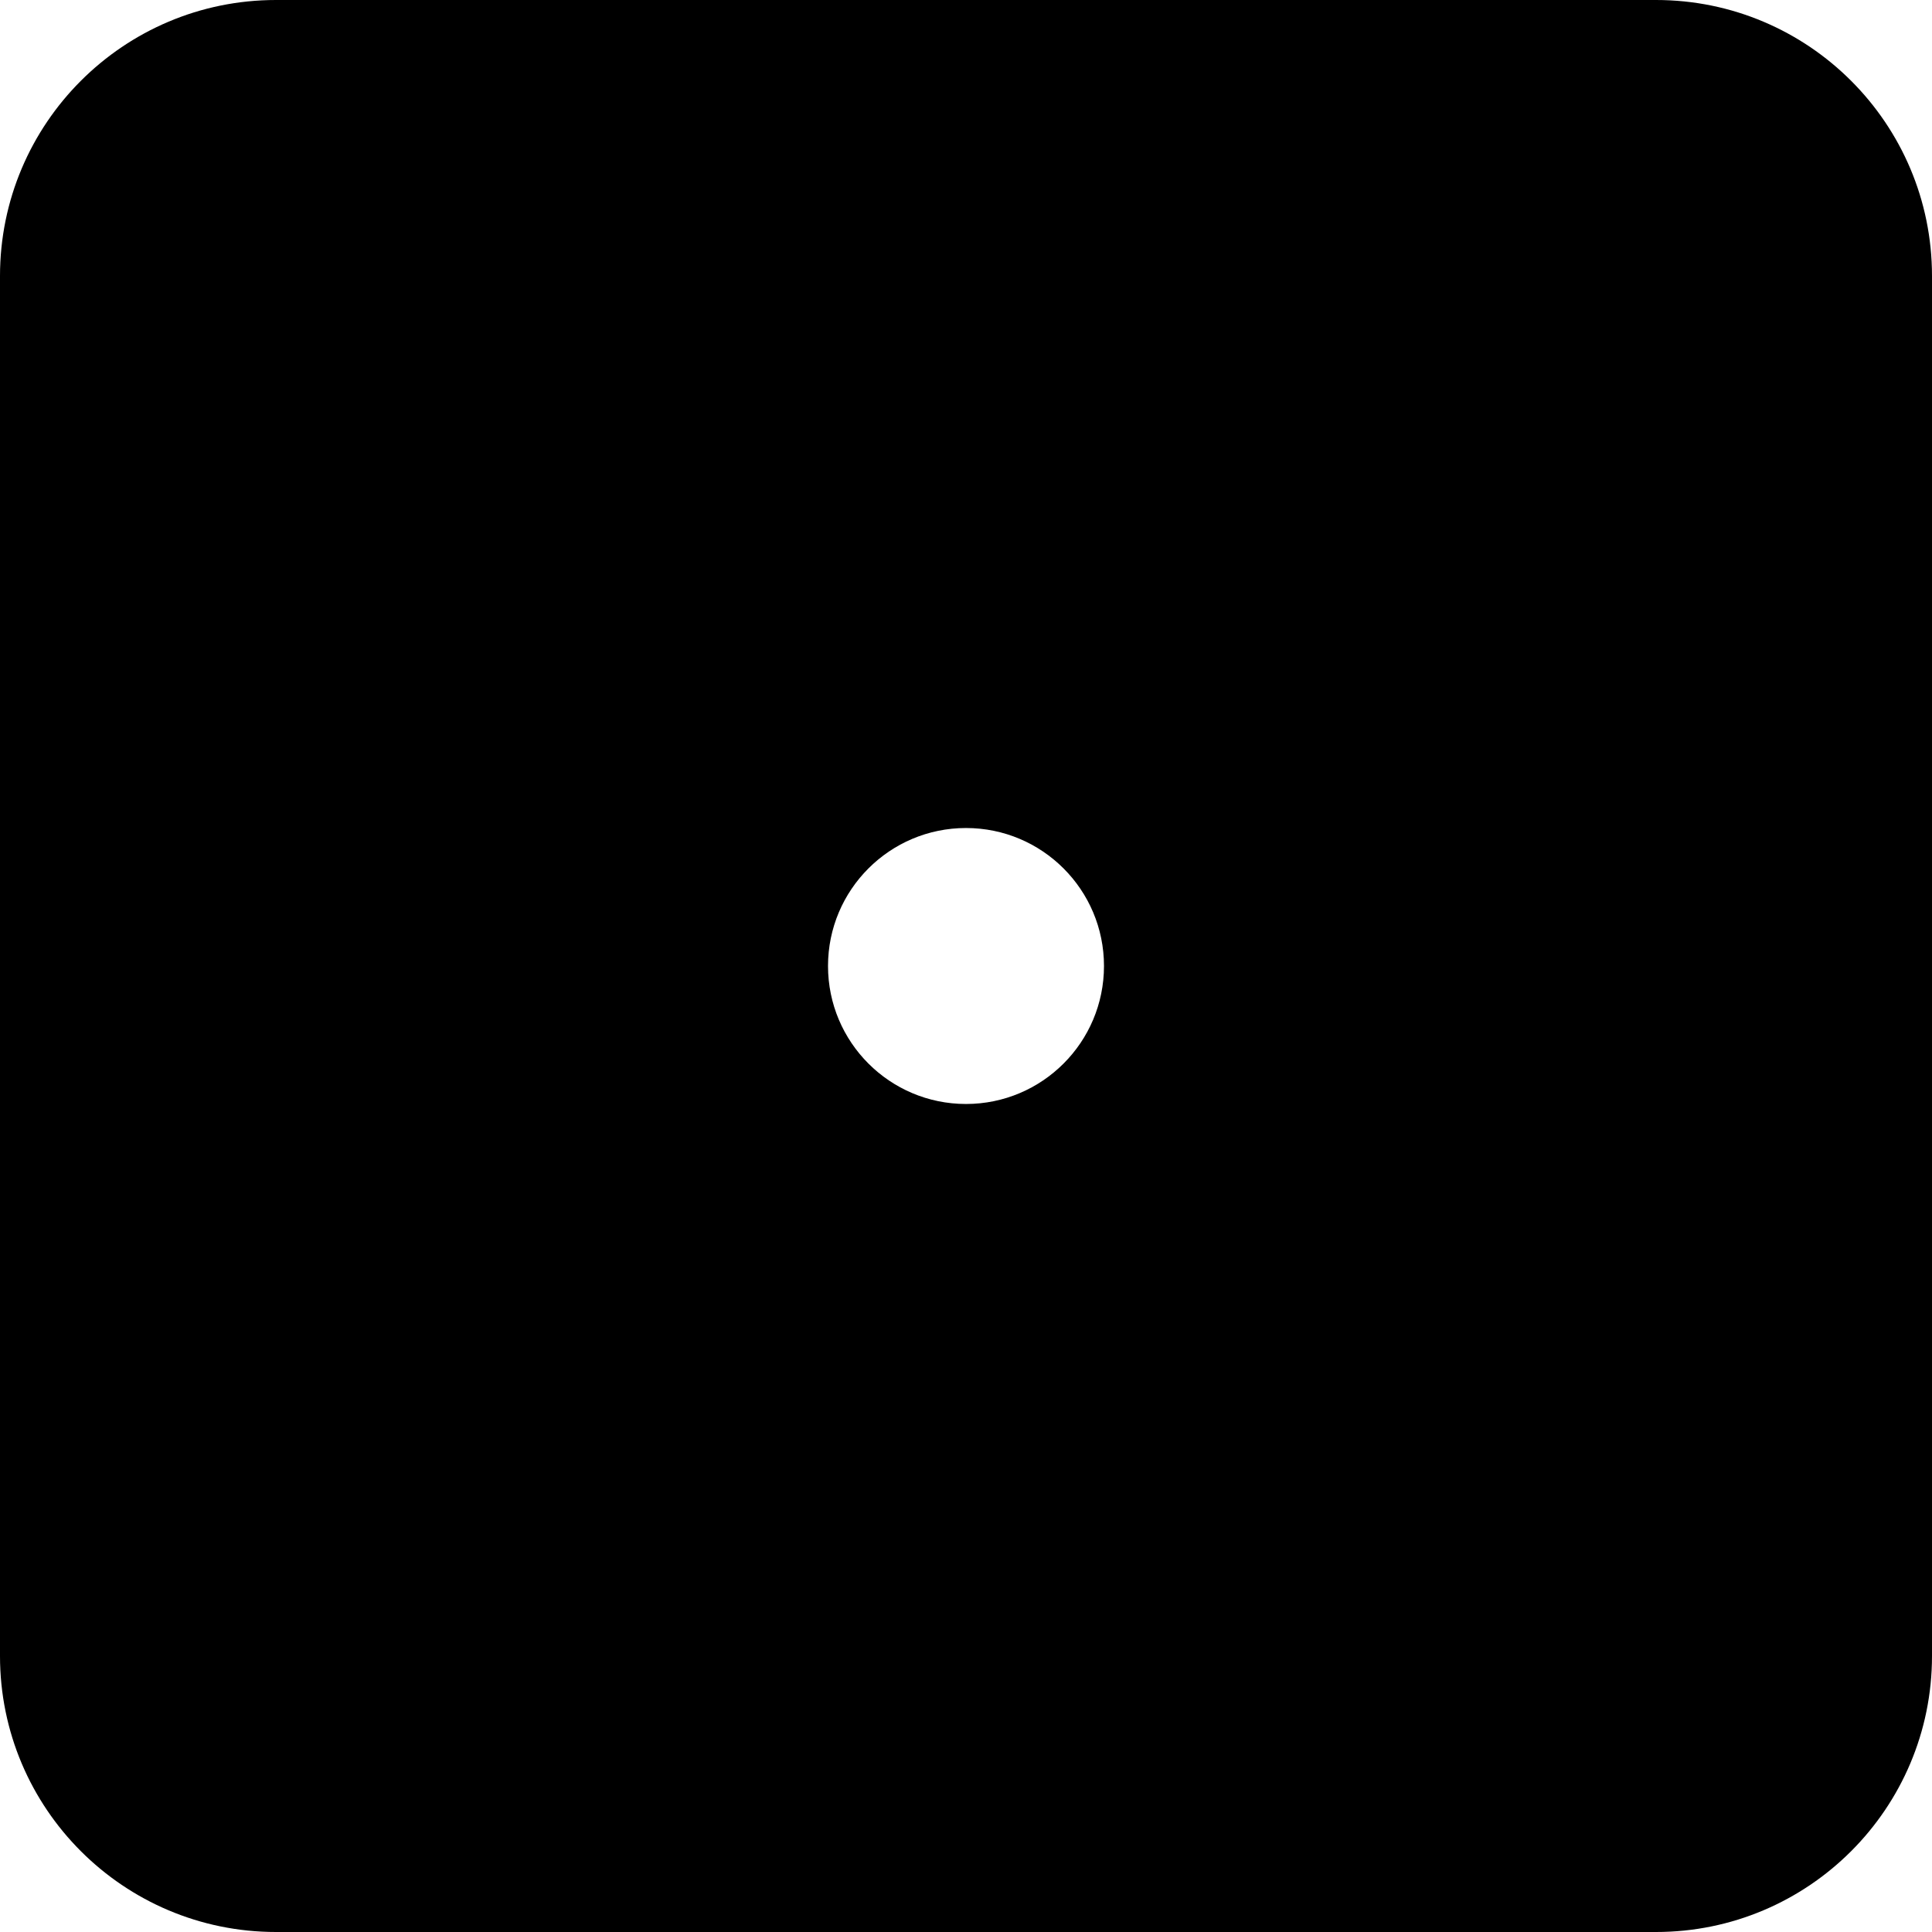 ﻿<?xml version="1.0" encoding="utf-8"?>
<svg version="1.1" xmlns:xlink="http://www.w3.org/1999/xlink" width="50px" height="50px" xmlns="http://www.w3.org/2000/svg">
  <defs>
    <pattern id="BGPattern" patternUnits="userSpaceOnUse" alignment="0 0" imageRepeat="None" />
    <mask fill="white" id="Clip1473">
      <path d="M 50 7.143  C 50 3.198  46.802 0  42.857 0  L 7.143 0  C 3.198 0  0 3.198  0 7.143  L 0 42.857  C 0 46.802  3.198 50  7.143 50  L 42.857 50  C 46.802 50  50 46.802  50 42.857  L 50 7.143  Z M 28.571 25  C 28.571 26.972  26.972 28.571  25 28.571  C 23.028 28.571  21.429 26.972  21.429 25  C 21.429 23.028  23.028 21.429  25 21.429  C 26.972 21.429  28.571 23.028  28.571 25  Z " fill-rule="evenodd" />
    </mask>
  </defs>
  <g>
    <path d="M 50 7.143  C 50 3.198  46.802 0  42.857 0  L 7.143 0  C 3.198 0  0 3.198  0 7.143  L 0 42.857  C 0 46.802  3.198 50  7.143 50  L 42.857 50  C 46.802 50  50 46.802  50 42.857  L 50 7.143  Z M 28.571 25  C 28.571 26.972  26.972 28.571  25 28.571  C 23.028 28.571  21.429 26.972  21.429 25  C 21.429 23.028  23.028 21.429  25 21.429  C 26.972 21.429  28.571 23.028  28.571 25  Z " fill-rule="nonzero" fill="rgba(0, 0, 0, 1)" stroke="none" class="fill" />
    <path d="M 50 7.143  C 50 3.198  46.802 0  42.857 0  L 7.143 0  C 3.198 0  0 3.198  0 7.143  L 0 42.857  C 0 46.802  3.198 50  7.143 50  L 42.857 50  C 46.802 50  50 46.802  50 42.857  L 50 7.143  Z " stroke-width="0" stroke-dasharray="0" stroke="rgba(255, 255, 255, 0)" fill="none" class="stroke" mask="url(#Clip1473)" />
    <path d="M 28.571 25  C 28.571 26.972  26.972 28.571  25 28.571  C 23.028 28.571  21.429 26.972  21.429 25  C 21.429 23.028  23.028 21.429  25 21.429  C 26.972 21.429  28.571 23.028  28.571 25  Z " stroke-width="0" stroke-dasharray="0" stroke="rgba(255, 255, 255, 0)" fill="none" class="stroke" mask="url(#Clip1473)" />
  </g>
</svg>